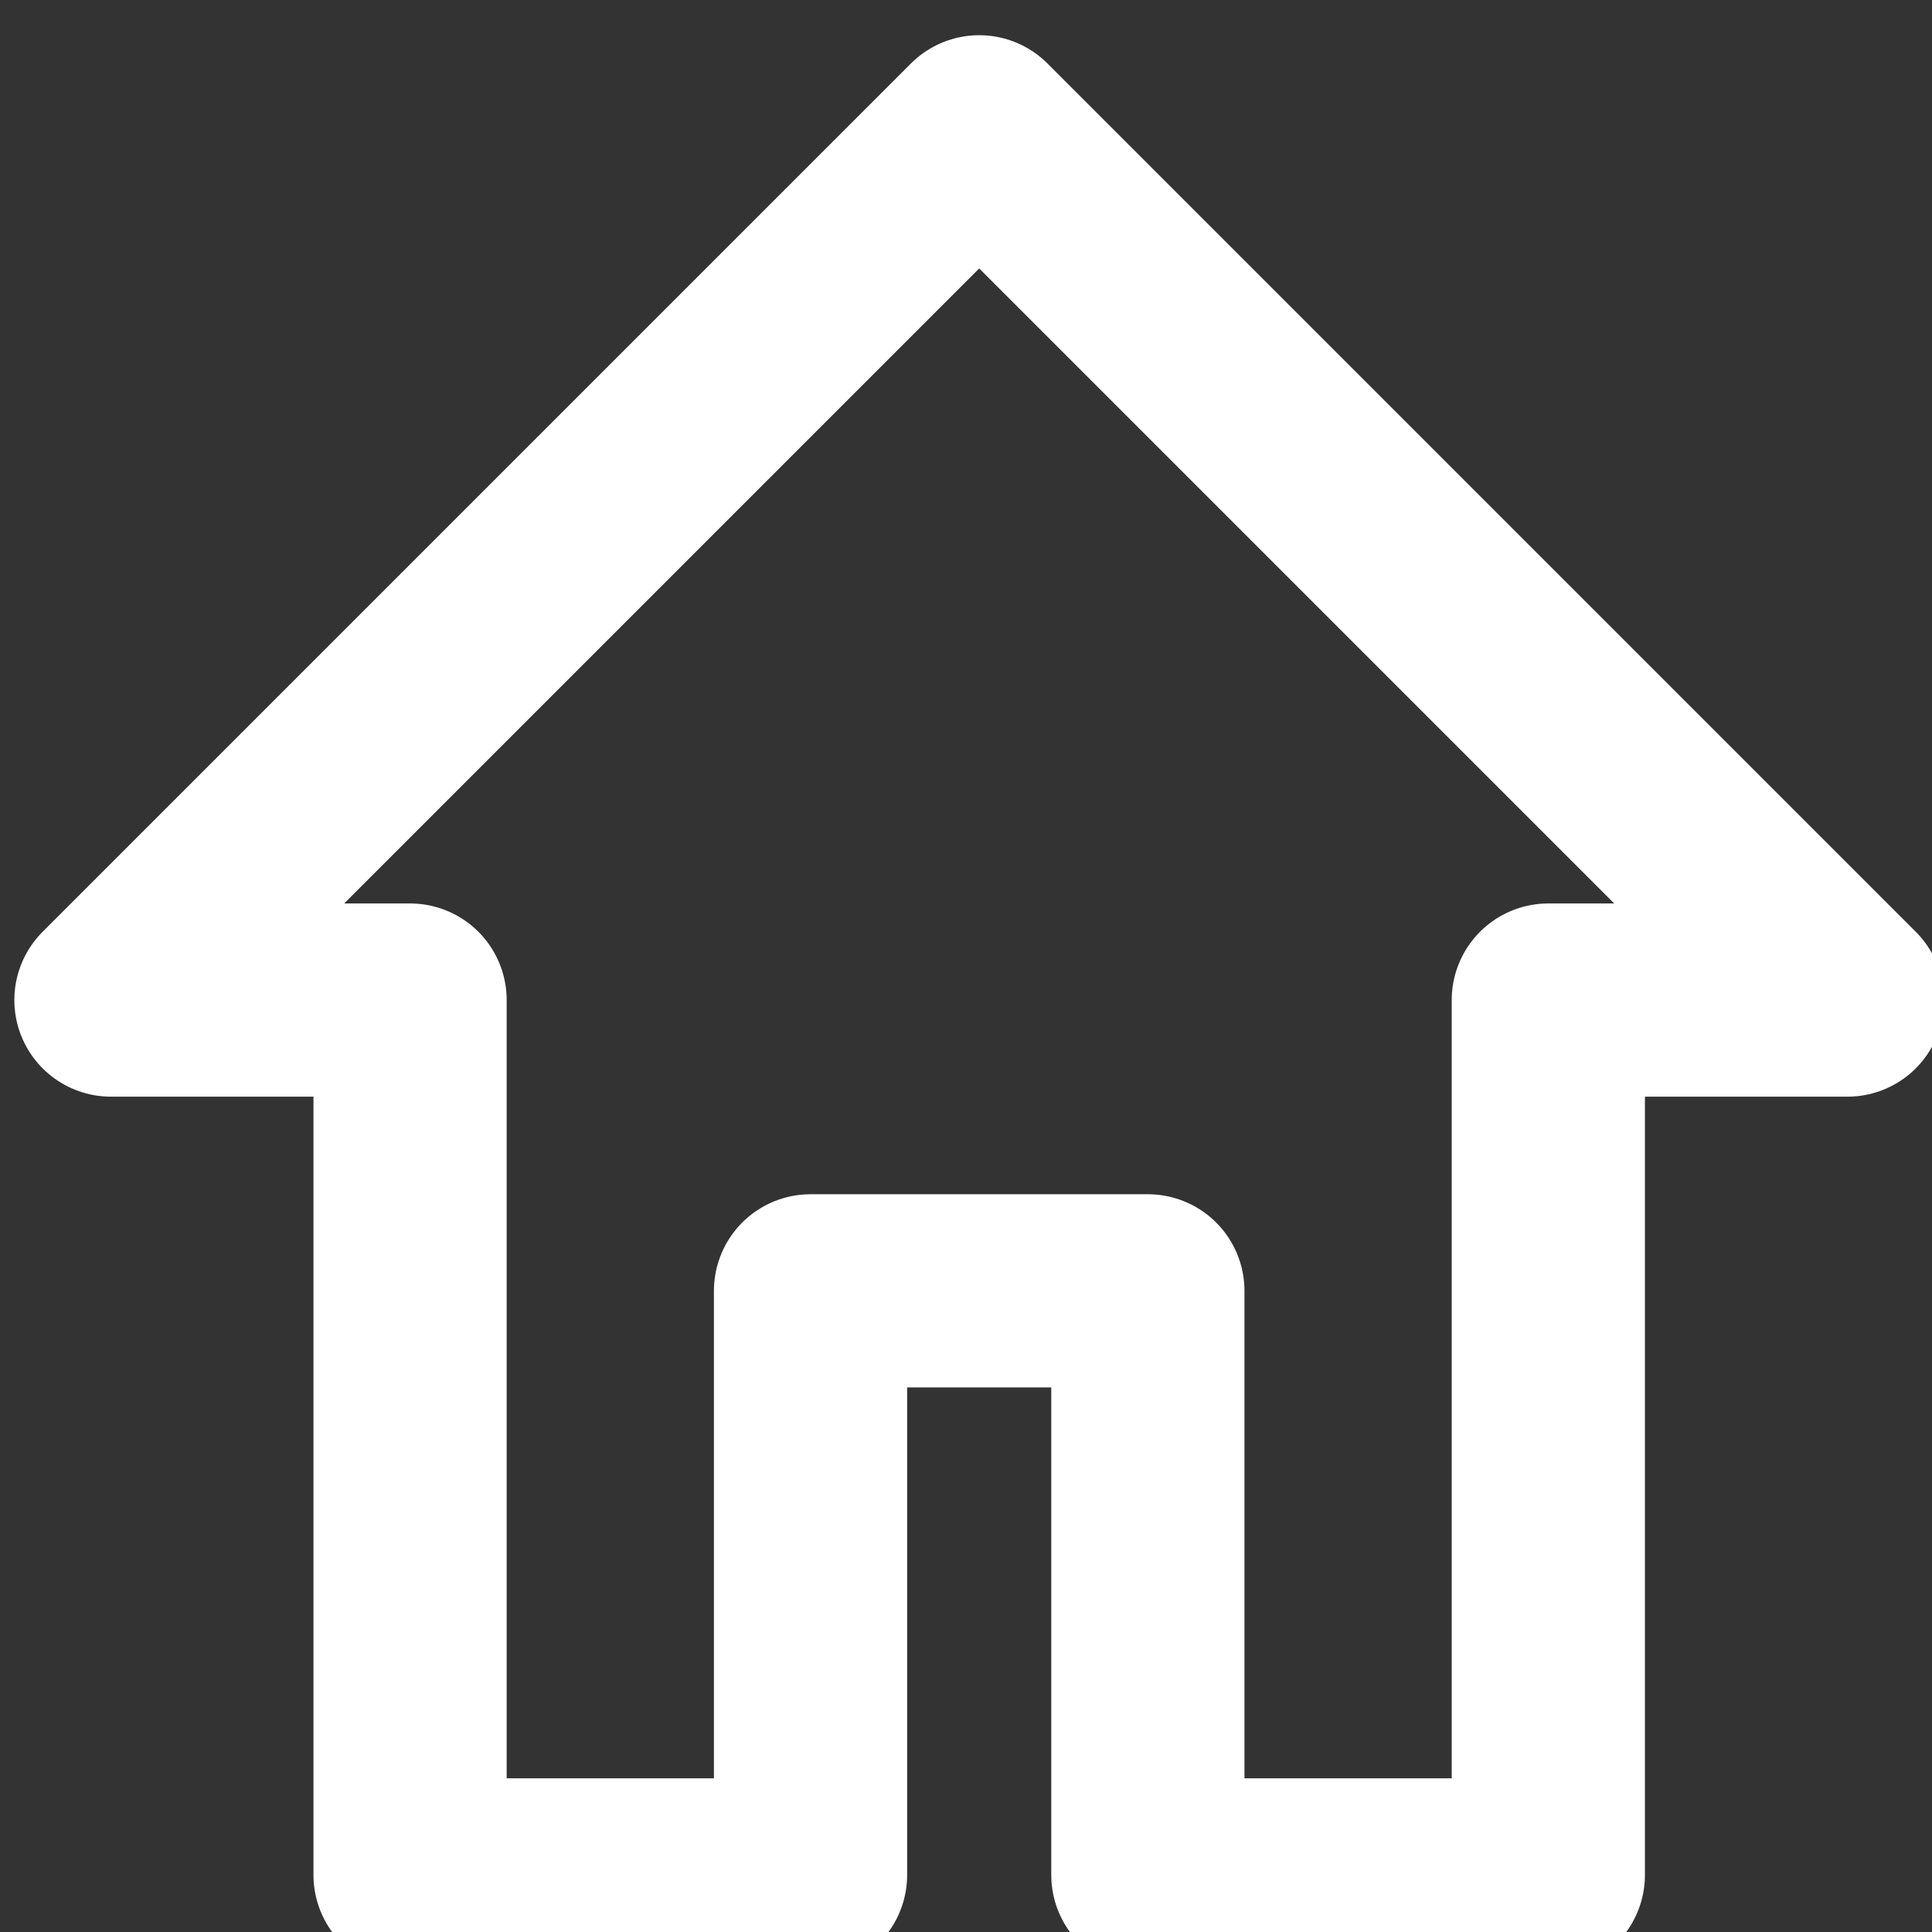 <svg width="100" height="100" xmlns="http://www.w3.org/2000/svg">

 <rect width="100%" height="100%" fill="#333333" stroke="none"/>

 <g>
  <title>background</title>
  <rect fill="none" id="canvas_background" height="102" width="102" y="-1" x="-1"/>
 </g>
 <g>
  <title>Layer 1</title>
  <polygon id="svg_2" stroke-width="10" stroke-miterlimit="10" stroke-linejoin="round" stroke-linecap="round" stroke="#ffffff" points="50.683,6.823 5.743,51.763 21.225,51.763 21.225,97.046 41.953,97.046 41.953,66.814 59.413,66.814 59.413,97.046 80.141,97.046 80.141,51.763 95.623,51.763 " fill="none"/>
 </g>
</svg>